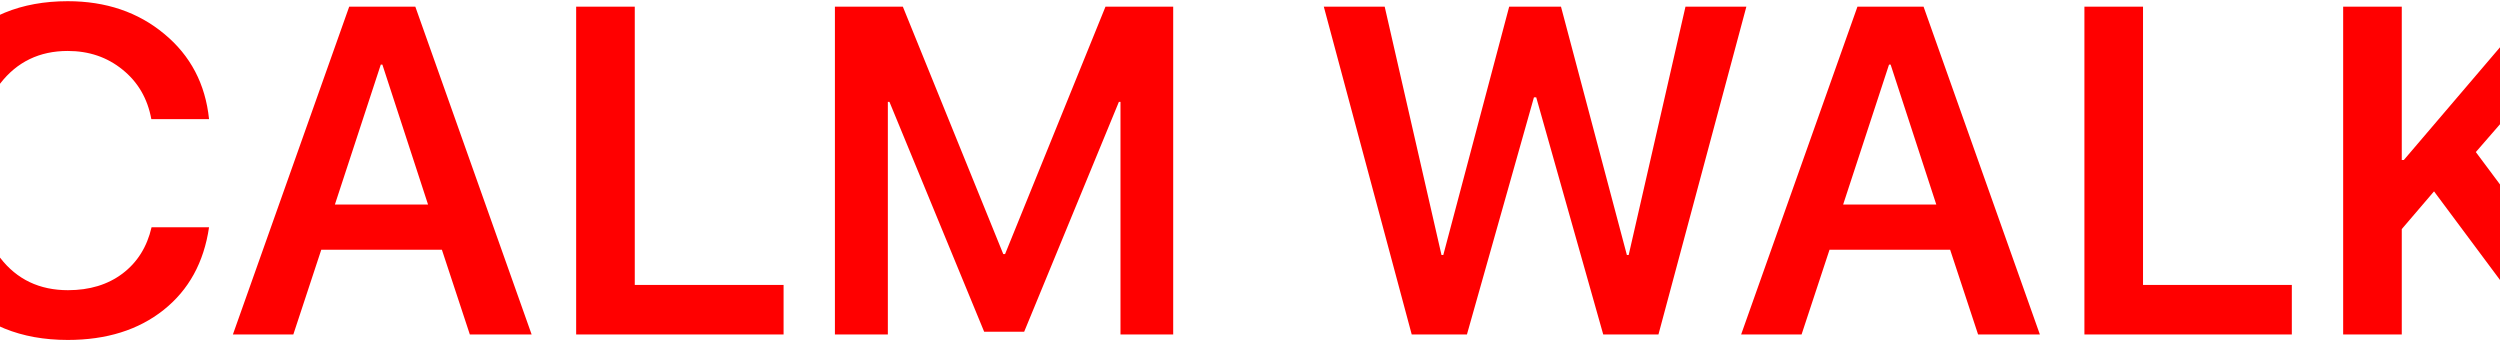 <svg width="1440" height="196" viewBox="0 0 1440 196" fill="none" xmlns="http://www.w3.org/2000/svg">
<path d="M39.014 195.806C11.969 195.806 -9.448 187.082 -25.238 169.634C-40.941 152.186 -48.793 128.369 -48.793 98.185C-48.793 68.174 -40.898 44.445 -25.107 26.997C-9.23 9.462 12.144 0.694 39.014 0.694C60.998 0.694 79.537 6.976 94.629 19.538C109.721 32.013 118.314 48.371 120.408 68.61H87.17C84.989 56.746 79.449 47.237 70.551 40.083C61.74 32.929 51.227 29.352 39.014 29.352C22.787 29.352 9.832 35.59 0.148 48.065C-9.448 60.453 -14.246 77.16 -14.246 98.185C-14.246 119.384 -9.448 136.177 0.148 148.565C9.745 160.953 22.744 167.147 39.145 167.147C51.62 167.147 62.089 163.963 70.551 157.595C79.1 151.139 84.684 142.241 87.301 130.899H120.408C117.442 151.139 108.718 167.017 94.236 178.532C79.755 190.048 61.347 195.806 39.014 195.806ZM270.63 192.665L254.534 143.854H185.048L168.952 192.665H134.143L201.143 3.835H239.223L306.223 192.665H270.63ZM219.333 37.204L192.899 117.813H246.551L220.249 37.204H219.333ZM451.341 164.138V192.665H331.866V3.835H365.628V164.138H451.341ZM675.76 192.665H645.4V58.665H644.484L589.916 191.095H566.885L512.316 58.665H511.4V192.665H480.91V3.835H520.037L577.877 146.341H578.924L636.764 3.835H675.76V192.665ZM883.554 56.048L844.95 192.665H813.152L762.509 3.835H797.579L830.294 146.864H831.341L869.29 3.835H899.126L937.075 146.864H938.122L970.837 3.835H1005.91L955.265 192.665H923.466L884.862 56.048H883.554ZM1139.38 192.665L1123.28 143.854H1053.8L1037.7 192.665H1002.89L1069.89 3.835H1107.97L1174.97 192.665H1139.38ZM1088.08 37.204L1061.65 117.813H1115.3L1089 37.204H1088.08ZM1320.09 164.138V192.665H1200.62V3.835H1234.38V164.138H1320.09ZM1383.42 192.665H1349.66V3.835H1383.42V92.165H1384.6L1459.97 3.835H1498.84L1426.08 87.585L1504.47 192.665H1463.38L1402 110.224L1383.42 131.946V192.665Z" fill="red"/>
</svg>
